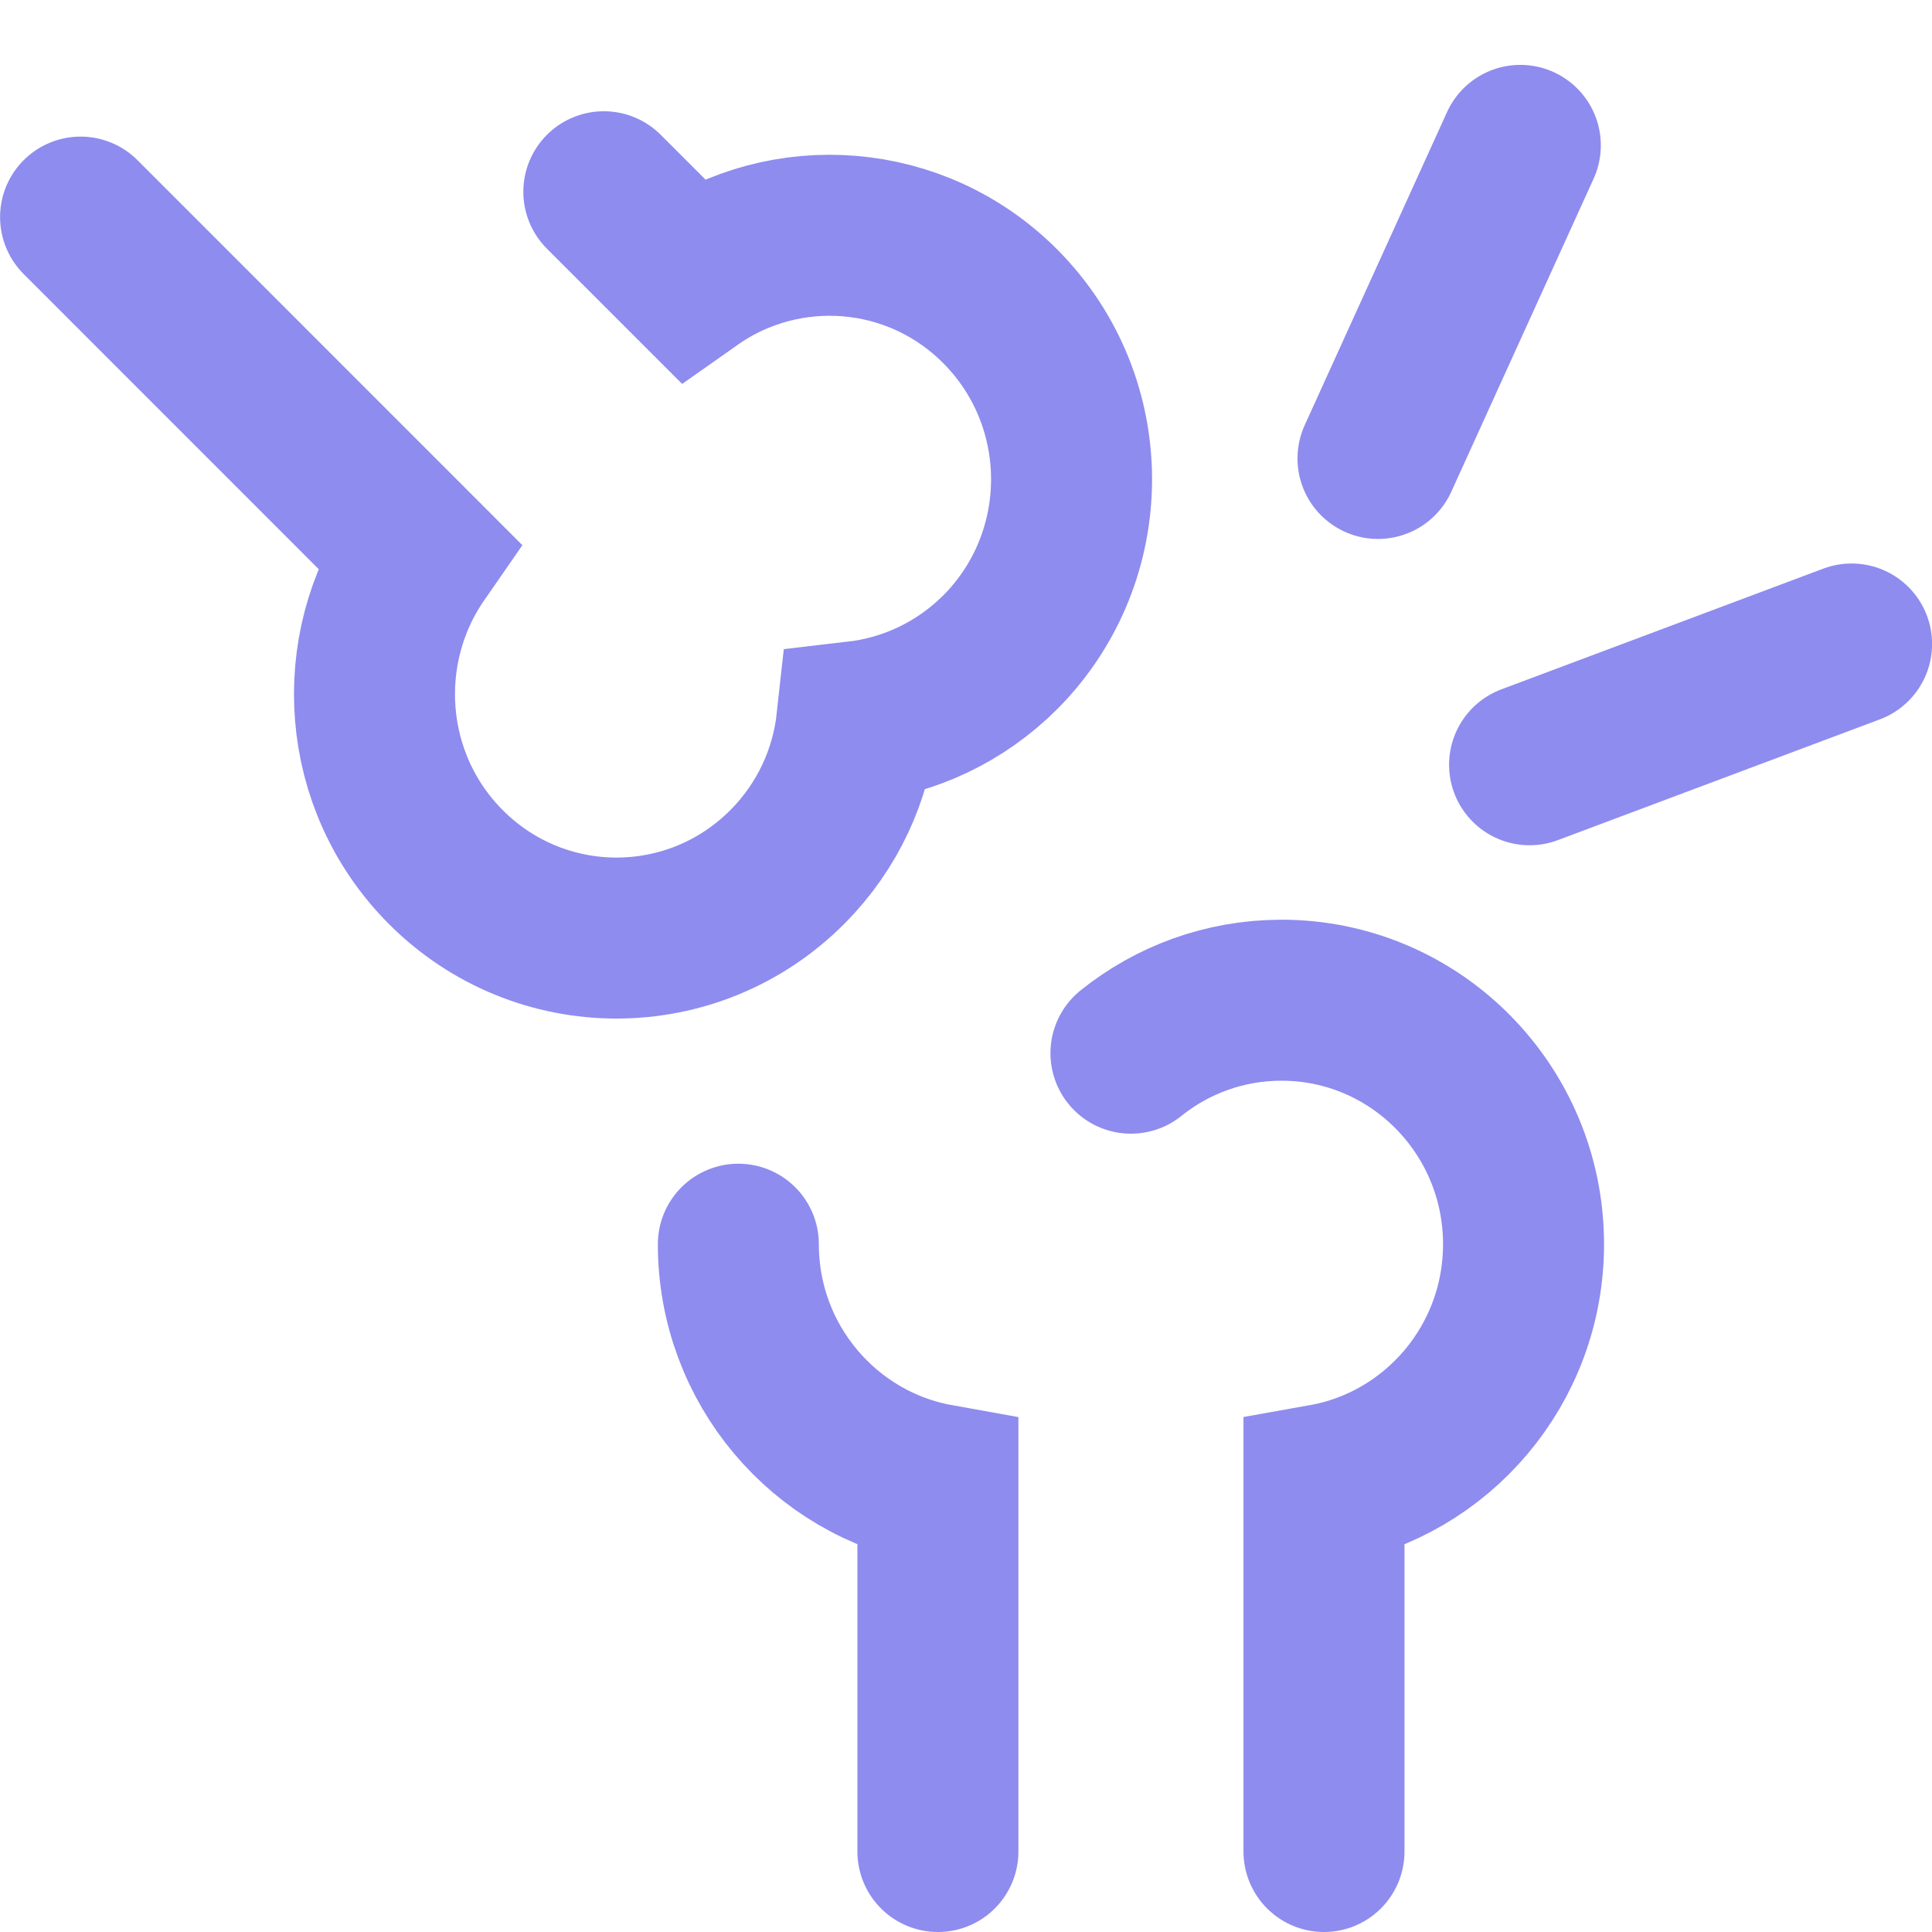 <svg width="24" height="24" viewBox="0 0 24 24" fill="none" xmlns="http://www.w3.org/2000/svg">
<g clip-path="url(#clip0_11199_41921)">
<path d="M16.447 23V18.44C17.855 18.189 18.926 16.948 18.926 15.456C18.926 13.782 17.579 12.425 15.92 12.425C15.213 12.425 14.563 12.67 14.049 13.083M9.172 15.456C9.172 16.948 10.243 18.187 11.651 18.44V23" stroke="#8E8CEE" stroke-width="2" stroke-miterlimit="10" stroke-linecap="round"/>
<path d="M1.001 2.697L5.192 6.889C4.373 8.071 4.485 9.709 5.532 10.765C6.707 11.949 8.61 11.949 9.785 10.765C10.286 10.26 10.572 9.623 10.644 8.965C11.297 8.889 11.929 8.6 12.43 8.098C13.605 6.913 13.605 4.995 12.43 3.81C11.383 2.755 9.758 2.641 8.586 3.467L7.501 2.382" stroke="#8E8CEE" stroke-width="2" stroke-miterlimit="10" stroke-linecap="round"/>
<path d="M17.118 5.695L18.886 1.806" stroke="#8E8CEE" stroke-width="2" stroke-miterlimit="10" stroke-linecap="round"/>
<path d="M19.001 9.5L23.001 8" stroke="#8E8CEE" stroke-width="2" stroke-miterlimit="10" stroke-linecap="round"/>
</g>
<defs>
<clipPath id="clip0_11199_41921">
<rect width="24" height="24" fill="white"/>
</clipPath>
</defs>
</svg>
